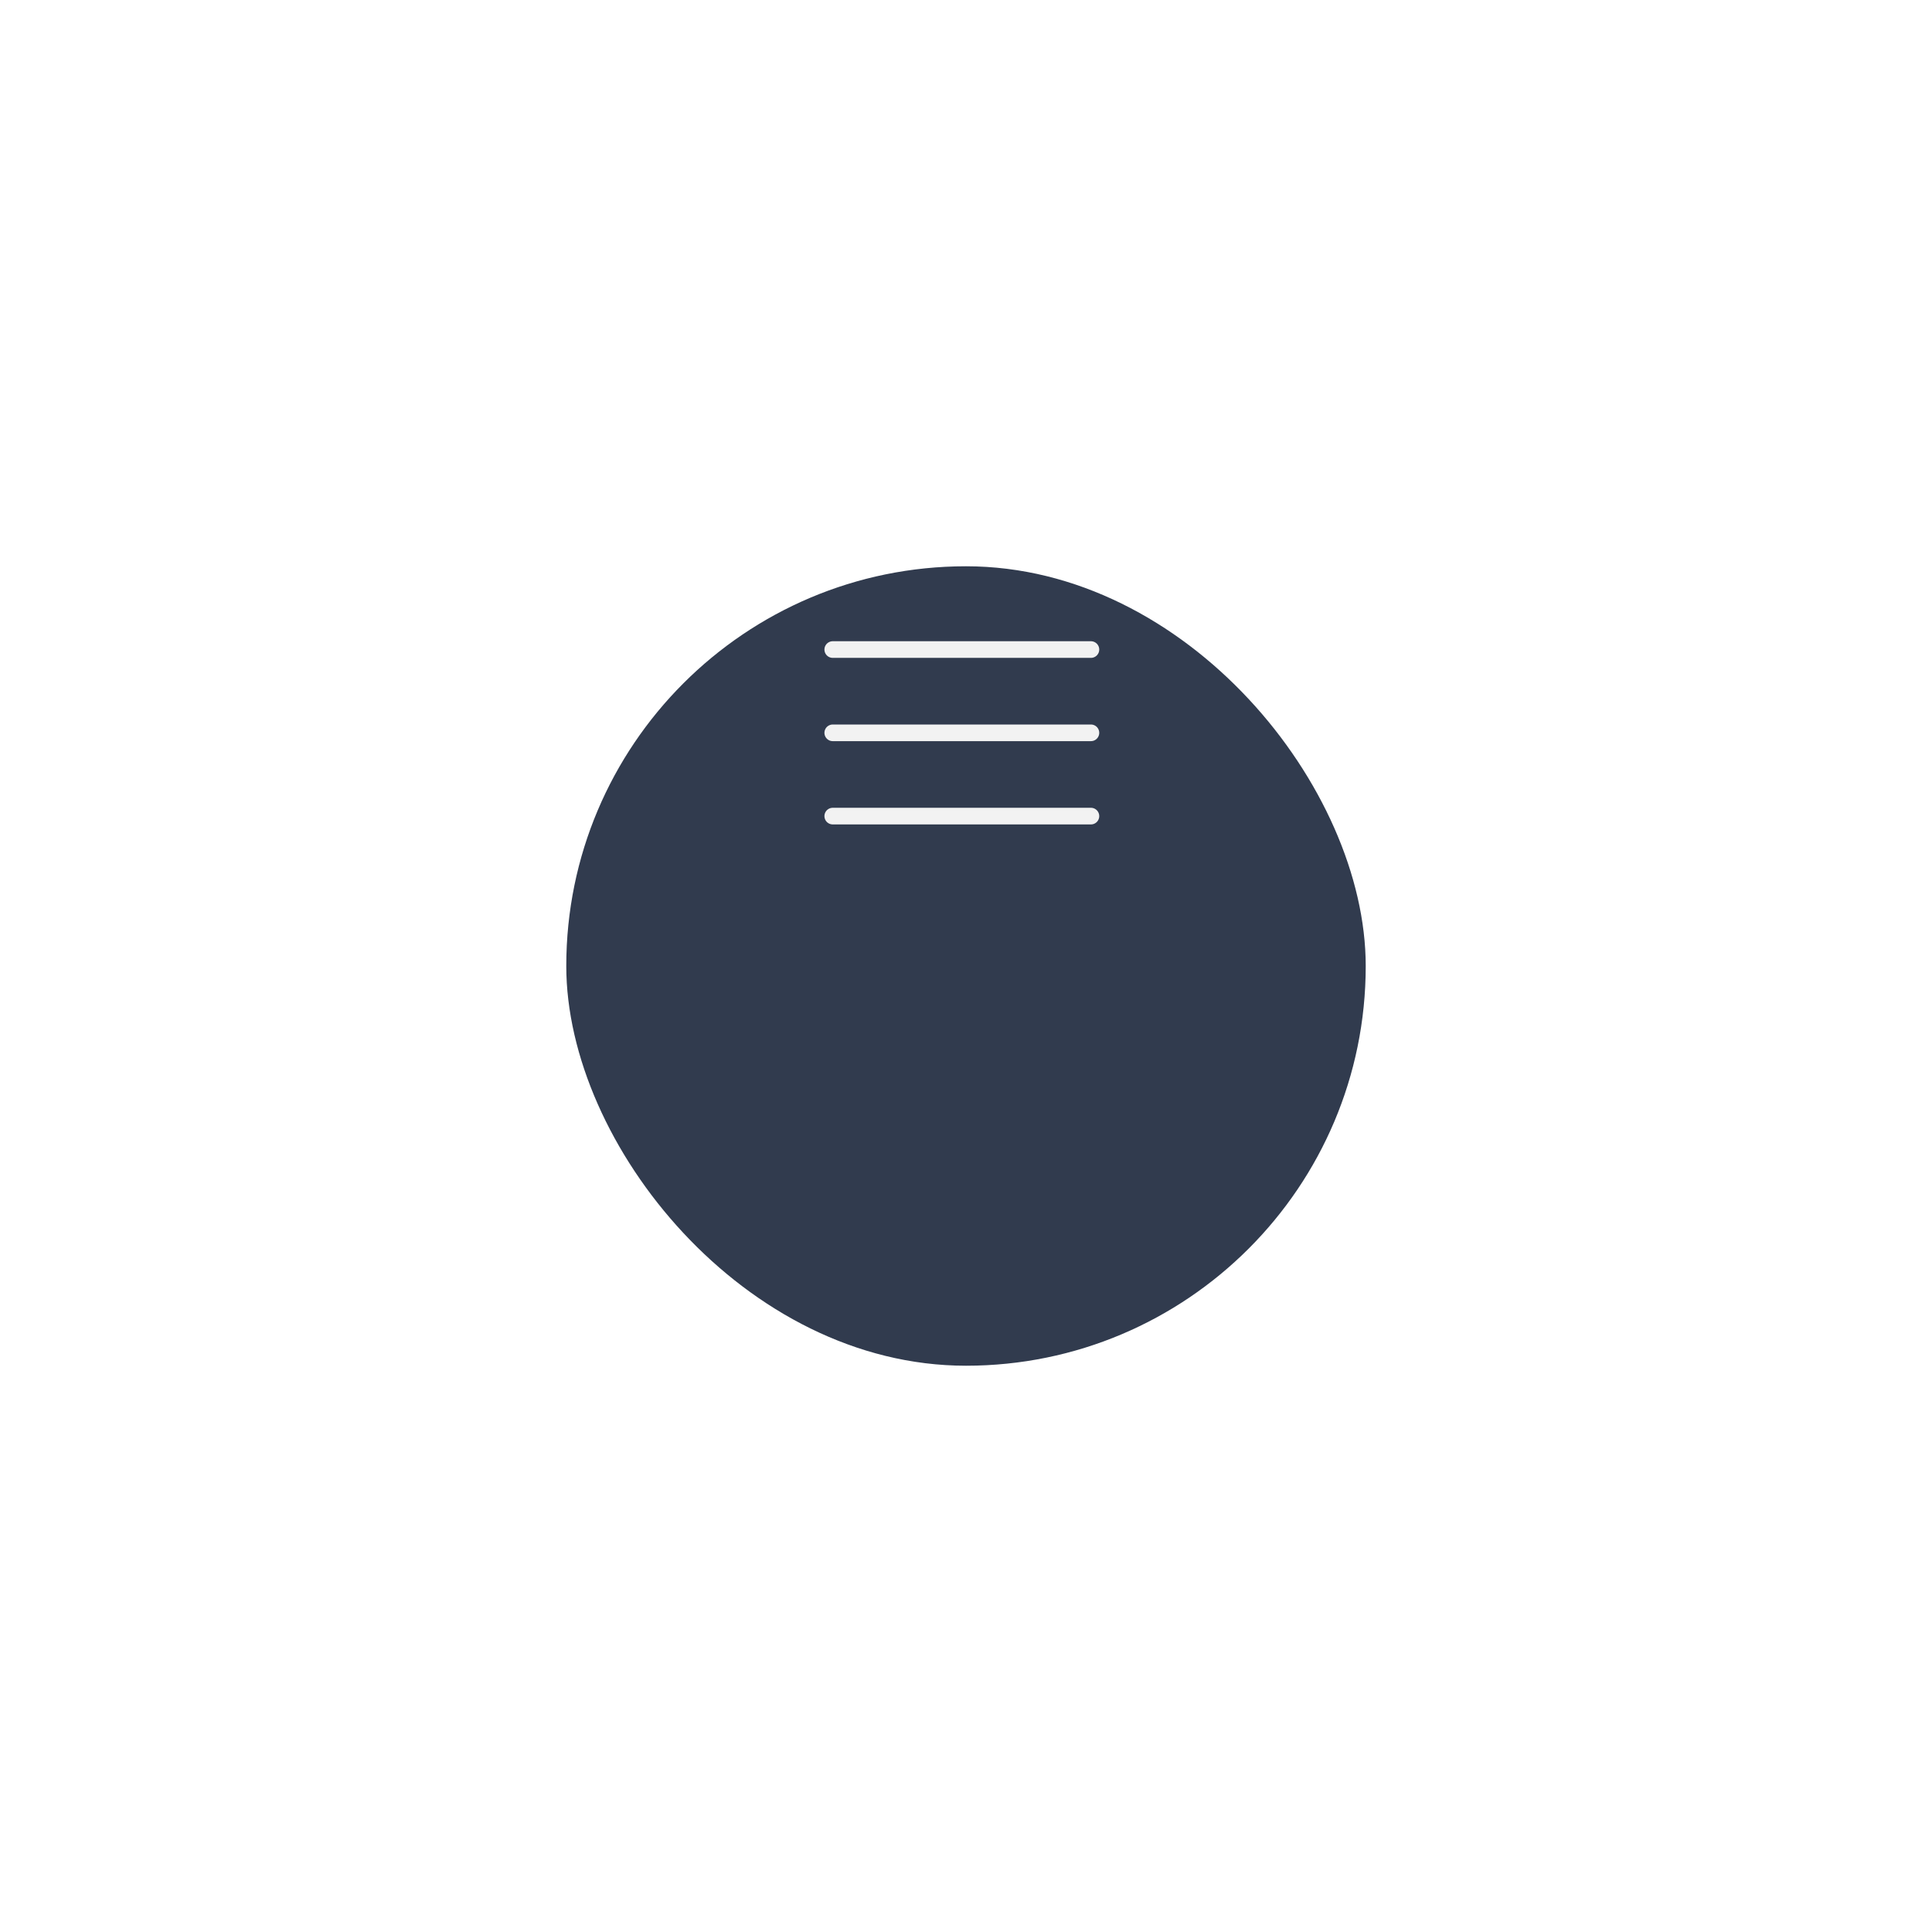 <svg width="116" height="116" viewBox="0 0 116 116" fill="none" xmlns="http://www.w3.org/2000/svg">
<g filter="url(#filter0_d)">
<rect x="34" y="20" width="48" height="48" rx="24" fill="#313B4E"/>
</g>
<path d="M50 39H65.5" stroke="#F2F2F2" stroke-linecap="round"/>
<path d="M50 44H65.5" stroke="#F2F2F2" stroke-linecap="round"/>
<path d="M50 49H65.5" stroke="#F2F2F2" stroke-linecap="round"/>
<defs>
<filter id="filter0_d" x="0" y="0" width="116" height="116" filterUnits="userSpaceOnUse" color-interpolation-filters="sRGB">
<feFlood flood-opacity="0" result="BackgroundImageFix"/>
<feColorMatrix in="SourceAlpha" type="matrix" values="0 0 0 0 0 0 0 0 0 0 0 0 0 0 0 0 0 0 127 0"/>
<feOffset dy="14"/>
<feGaussianBlur stdDeviation="17"/>
<feColorMatrix type="matrix" values="0 0 0 0 0.133 0 0 0 0 0.145 0 0 0 0 0.662 0 0 0 0.4 0"/>
<feBlend mode="normal" in2="BackgroundImageFix" result="effect1_dropShadow"/>
<feBlend mode="normal" in="SourceGraphic" in2="effect1_dropShadow" result="shape"/>
</filter>
</defs>
</svg>
